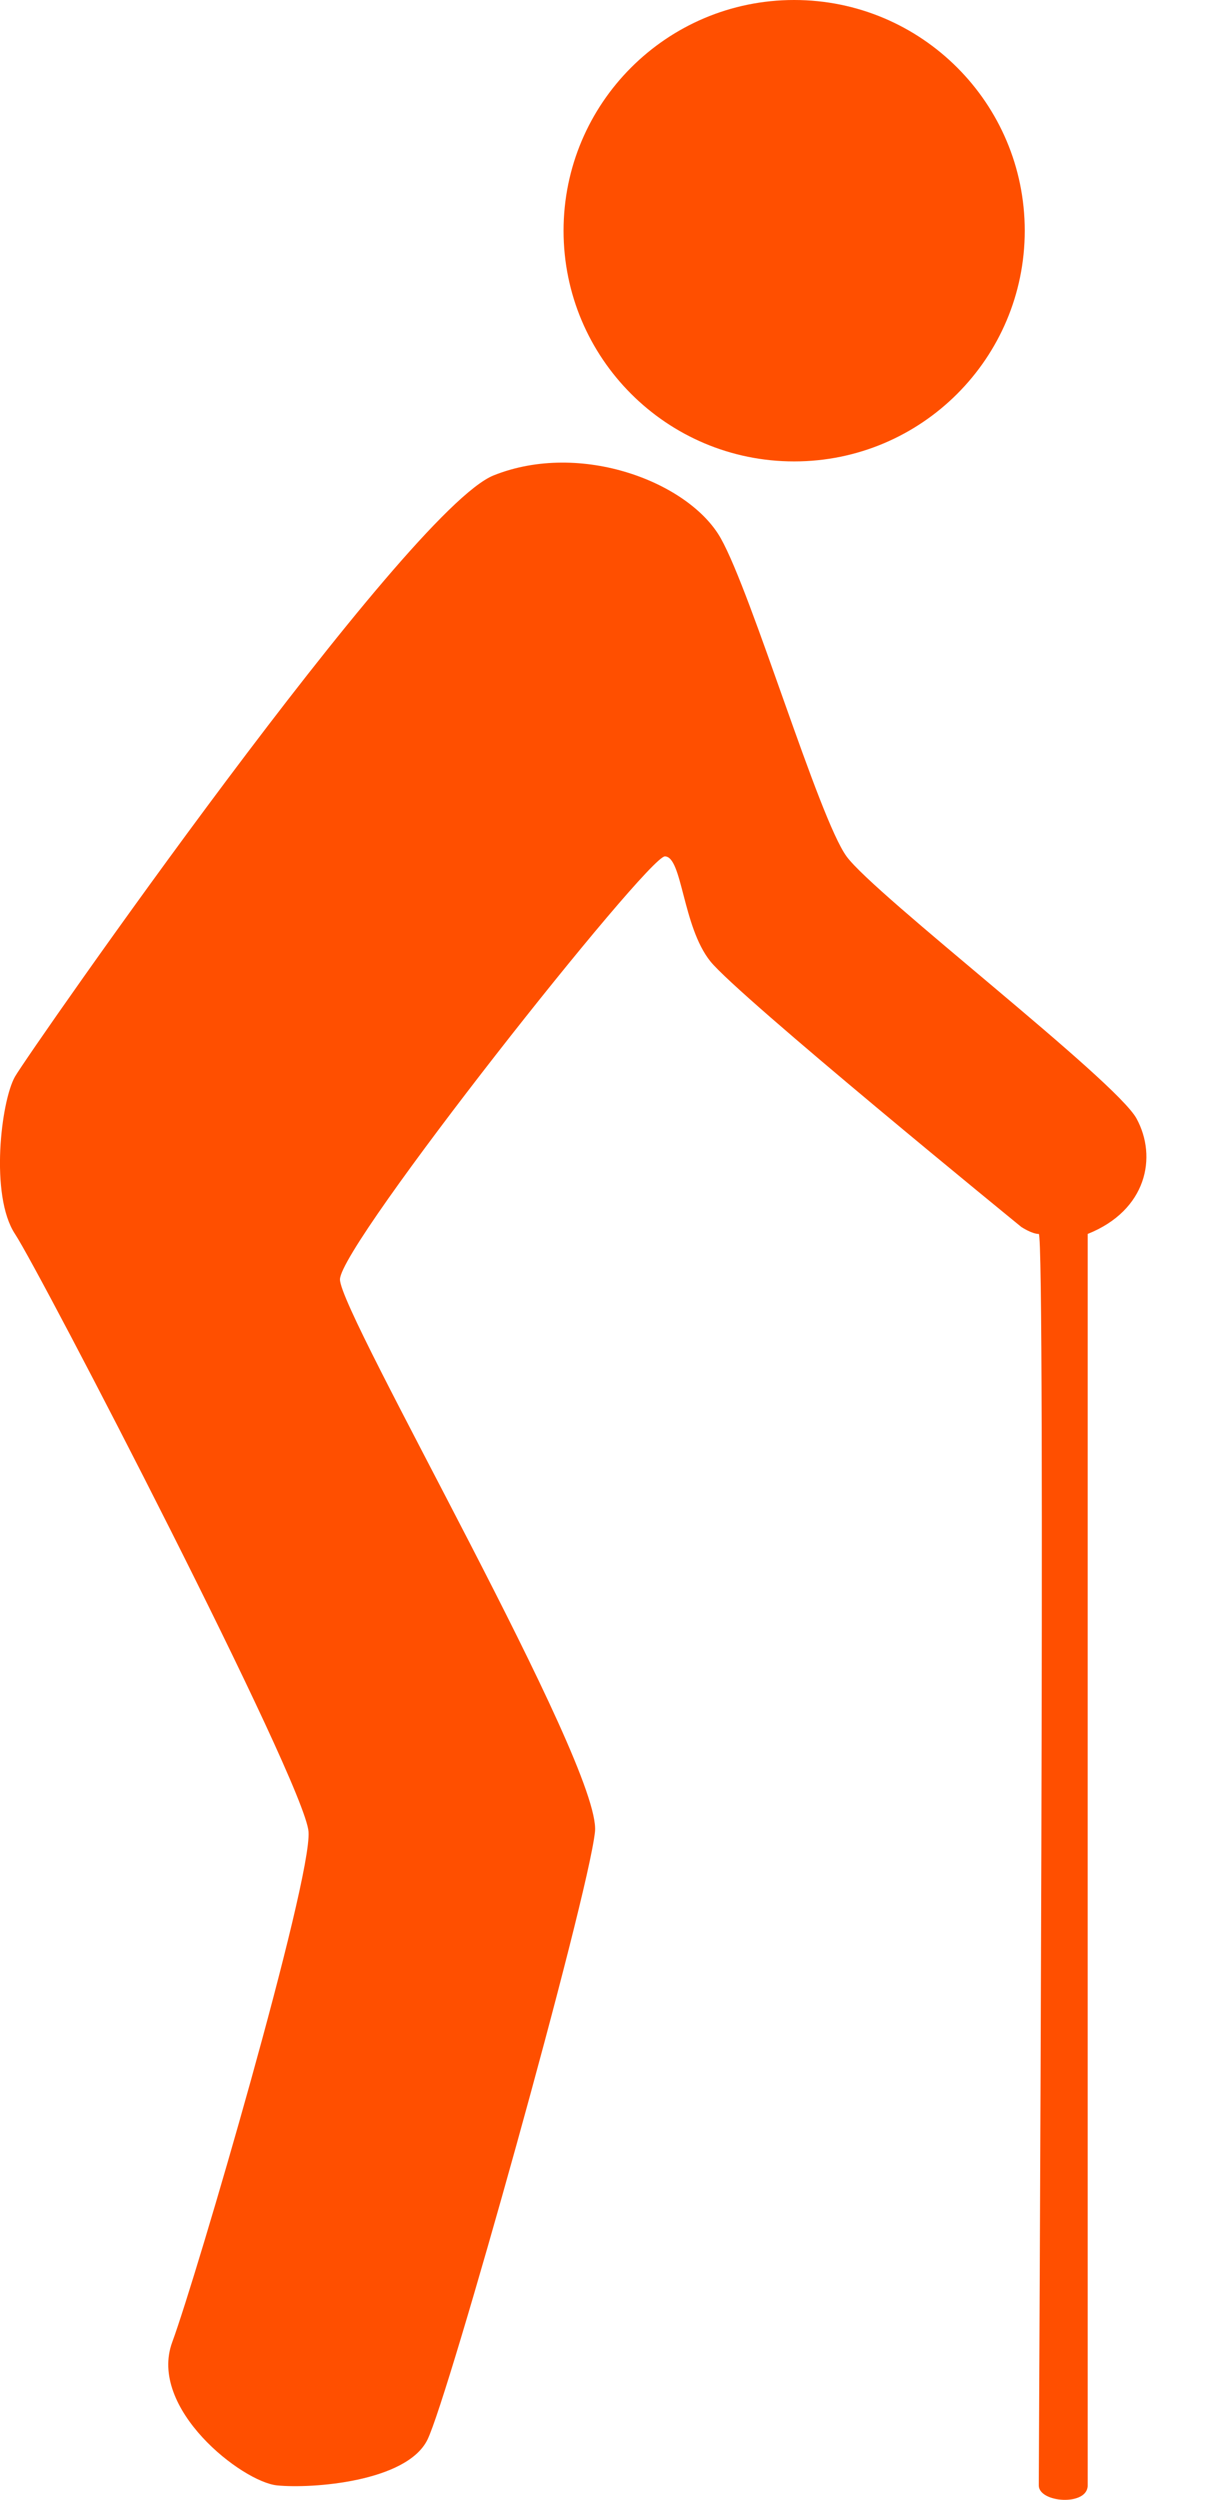 <svg width="15" height="31" viewBox="0 0 15 31" fill="none" xmlns="http://www.w3.org/2000/svg">
<path d="M12.714 2.861C12.714 4.441 11.433 5.722 9.853 5.722C8.273 5.722 6.992 4.441 6.992 2.861C6.992 1.281 8.273 0 9.853 0C11.433 0 12.714 1.281 12.714 2.861Z" fill="#FF4F00"/>
<path d="M0.186 13.351C0.36 13.048 5.042 6.329 6.125 5.895C7.209 5.462 8.553 5.982 8.943 6.676C9.333 7.369 10.157 10.144 10.503 10.62C10.85 11.097 13.841 13.395 14.101 13.871C14.361 14.348 14.228 15.009 13.495 15.302C13.495 15.302 13.494 30.561 13.495 30.821C13.495 31.081 12.888 31.038 12.888 30.821C12.887 30.604 12.974 15.302 12.888 15.302C12.801 15.302 12.671 15.215 12.671 15.215C12.671 15.215 9.16 12.354 8.813 11.921C8.466 11.487 8.466 10.62 8.249 10.62C8.033 10.62 4.218 15.432 4.218 15.866C4.218 16.299 7.469 21.891 7.382 22.715C7.296 23.538 5.562 29.737 5.302 30.257C5.042 30.777 3.871 30.864 3.438 30.821C3.004 30.777 1.834 29.867 2.137 29.044C2.441 28.22 3.871 23.322 3.828 22.715C3.784 22.108 0.501 15.779 0.186 15.302C-0.128 14.825 0.013 13.655 0.186 13.351Z" fill="#FF4F00"/>
</svg>
